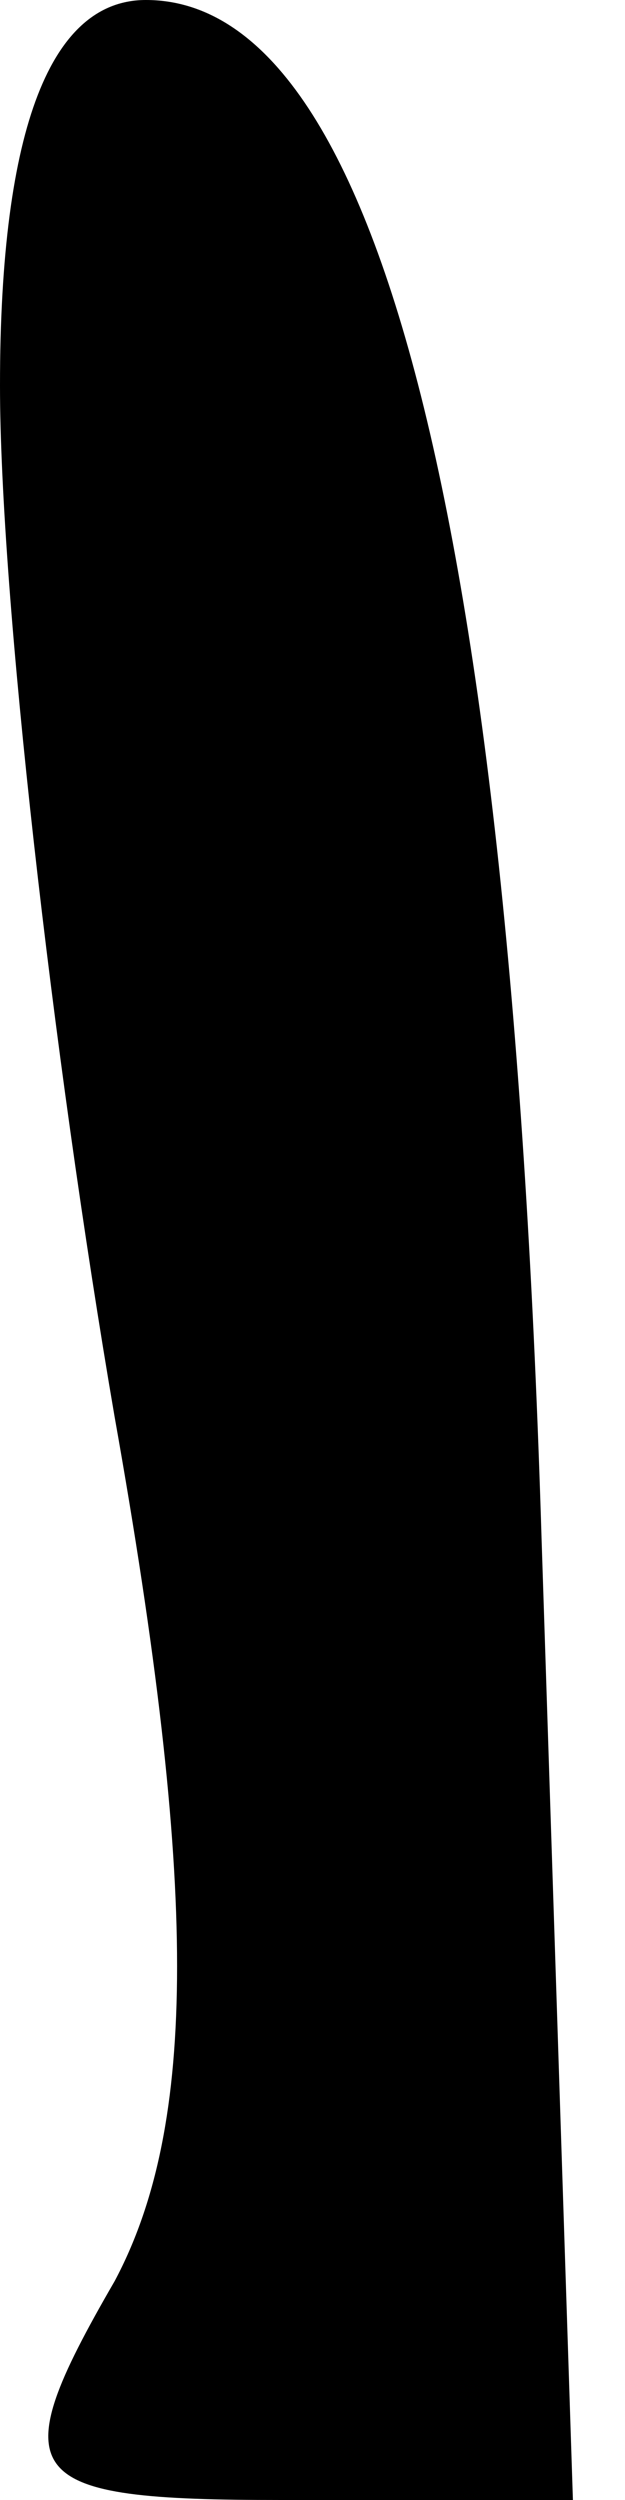 <?xml version="1.0" standalone="no"?>
<!DOCTYPE svg PUBLIC "-//W3C//DTD SVG 20010904//EN"
 "http://www.w3.org/TR/2001/REC-SVG-20010904/DTD/svg10.dtd">
<svg version="1.0" xmlns="http://www.w3.org/2000/svg"
 width="6pt" height="24pt" viewBox="0 0 6 24"
 preserveAspectRatio="xMidYMid meet">
<g transform="translate(0,24) scale(0.1,-0.1)"
fill="#000000" stroke="none">
<path fill="#000000" stroke="none" d="M0 203 c0 -20 5 -64 11 -99 8 -45 8
-68 0 -83 -11 -19 -9 -21 16 -21 l28 0 -3 92 c-3 99 -16 148 -38 148 -9 0 -14
-12 -14 -37z"/>
</g>
</svg>
